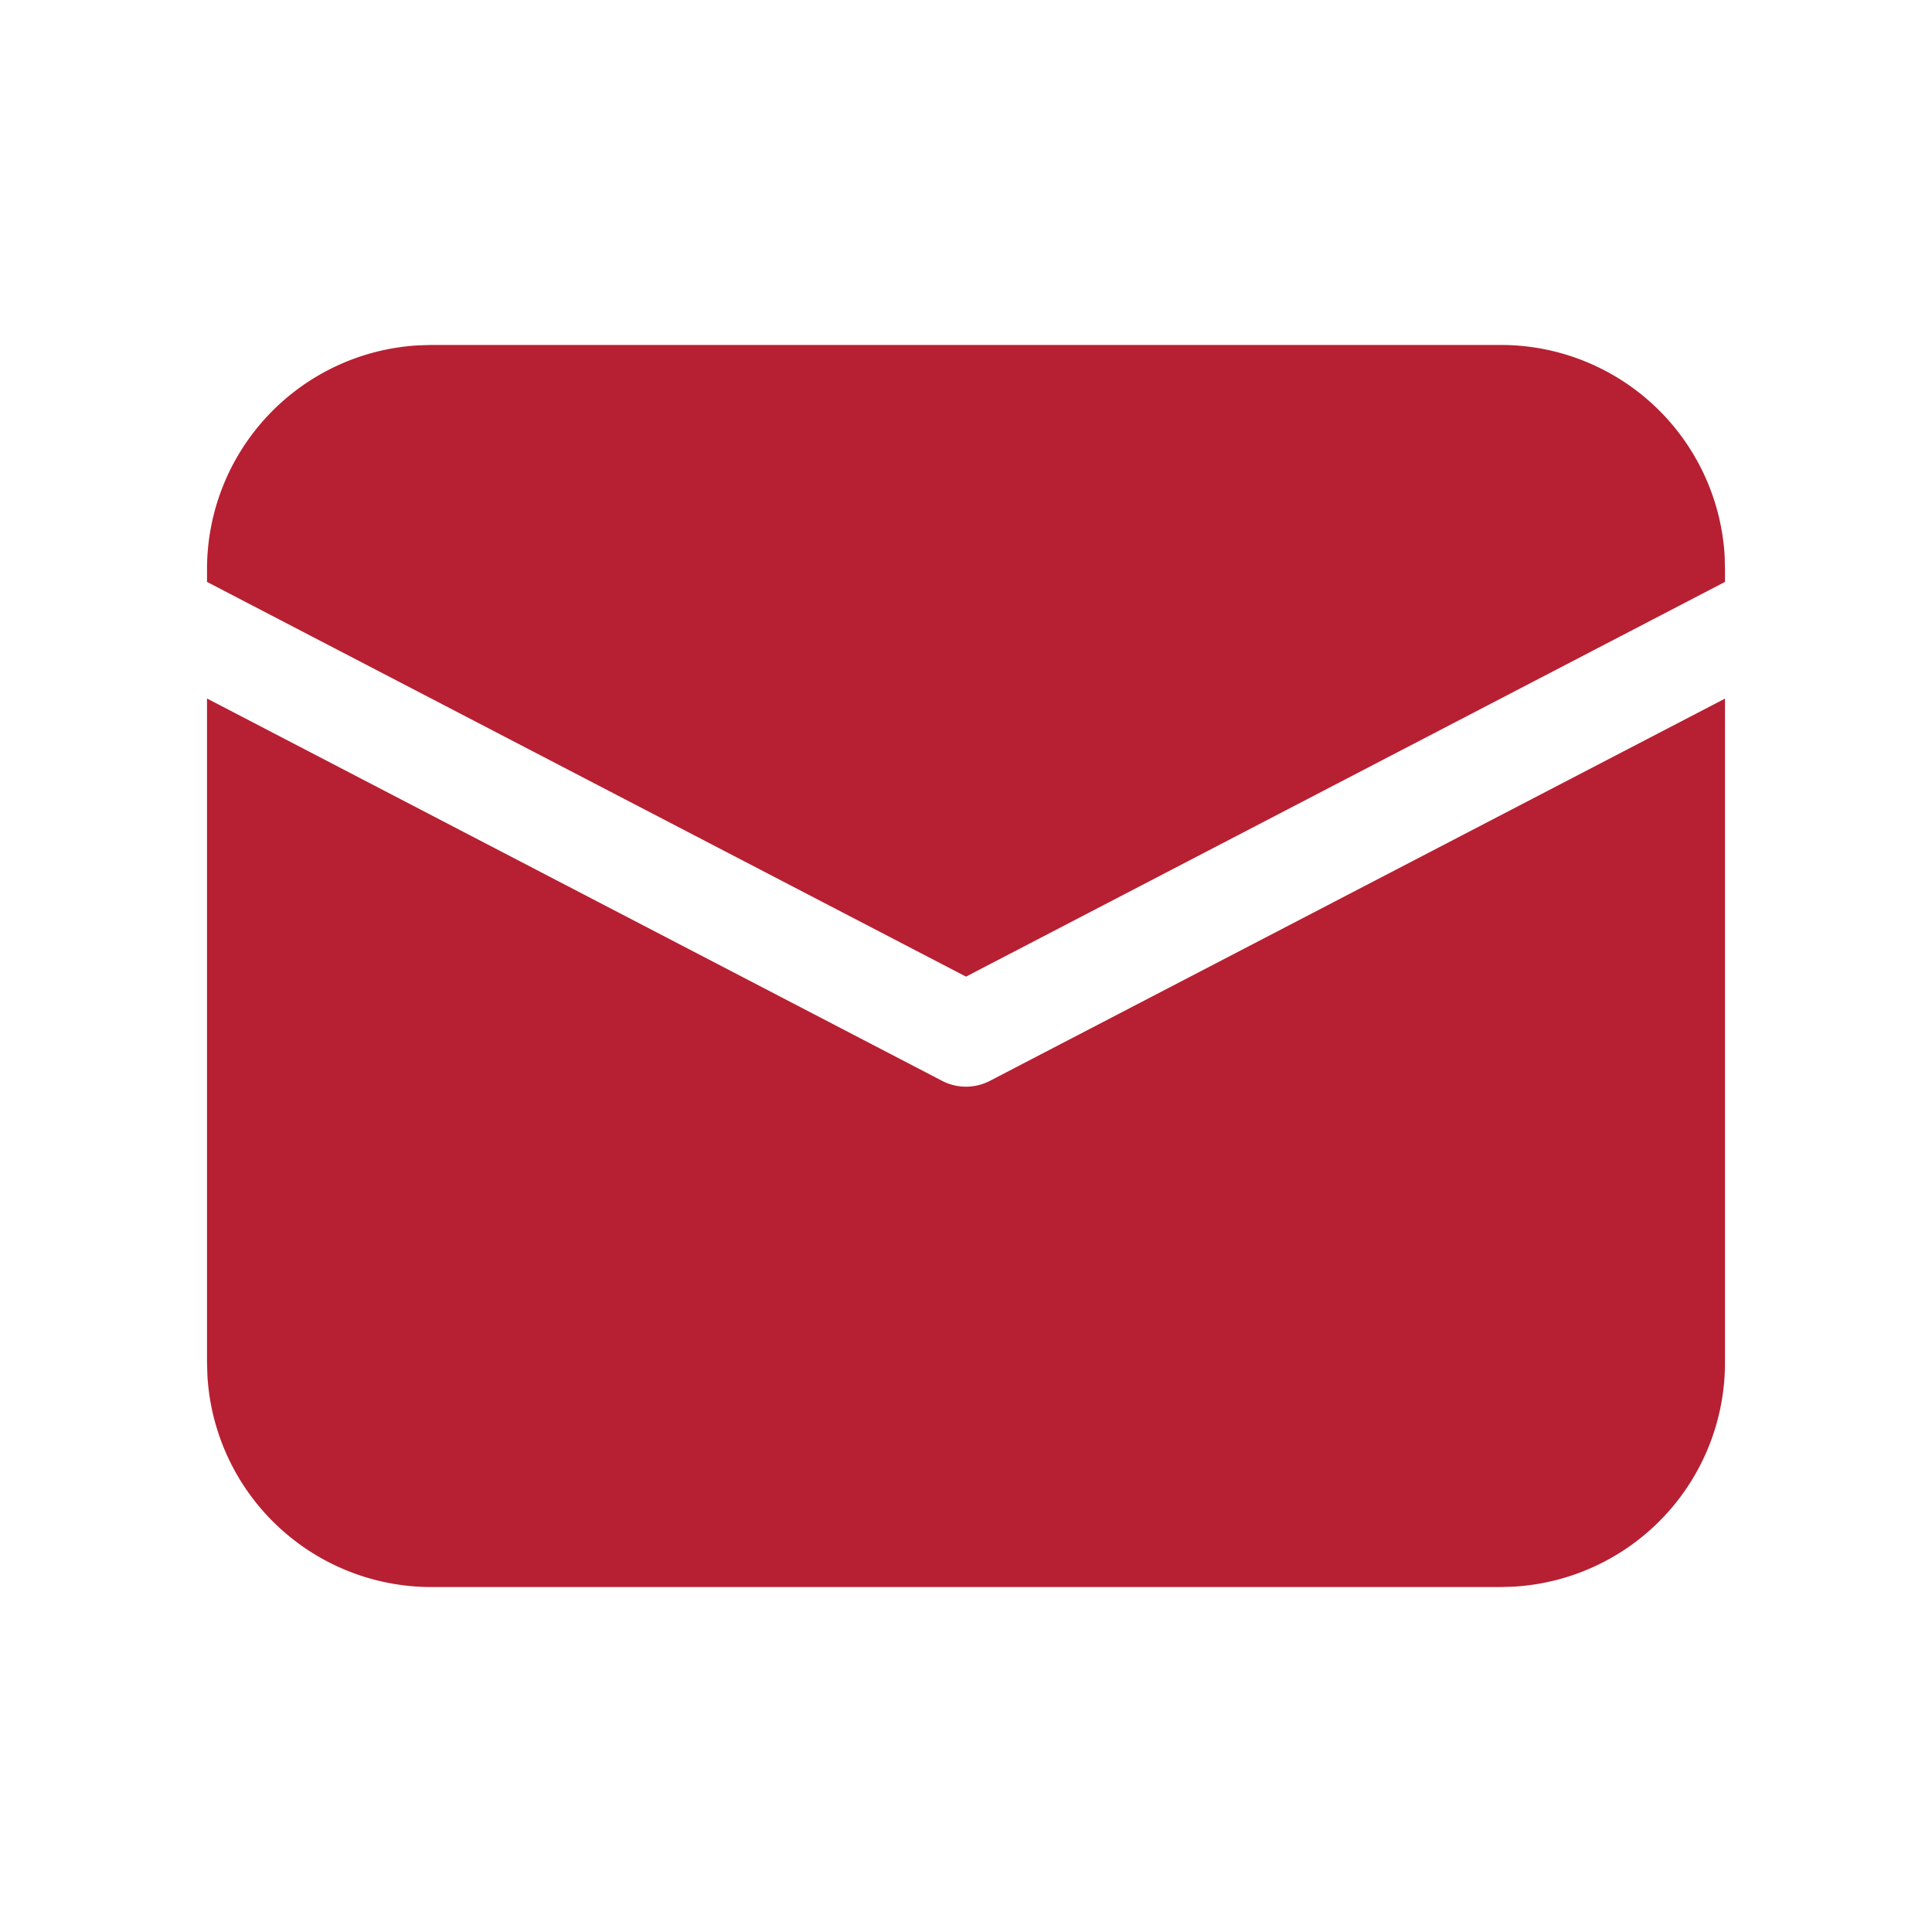 <svg width="20" height="20" fill="none" xmlns="http://www.w3.org/2000/svg"><path d="M2.143 7.231l7.61 3.958a.536.536 0 00.494 0l7.61-3.957v6.875a2.322 2.322 0 01-2.19 2.318l-.131.004H4.464a2.322 2.322 0 01-2.317-2.19l-.004-.132V7.231zm2.322-3.66h11.07a2.321 2.321 0 012.319 2.19l.003.132v.131L10 10.11 2.143 6.024v-.131a2.321 2.321 0 012.19-2.318l.131-.004h11.072H4.465z" fill="#B72032"/></svg>